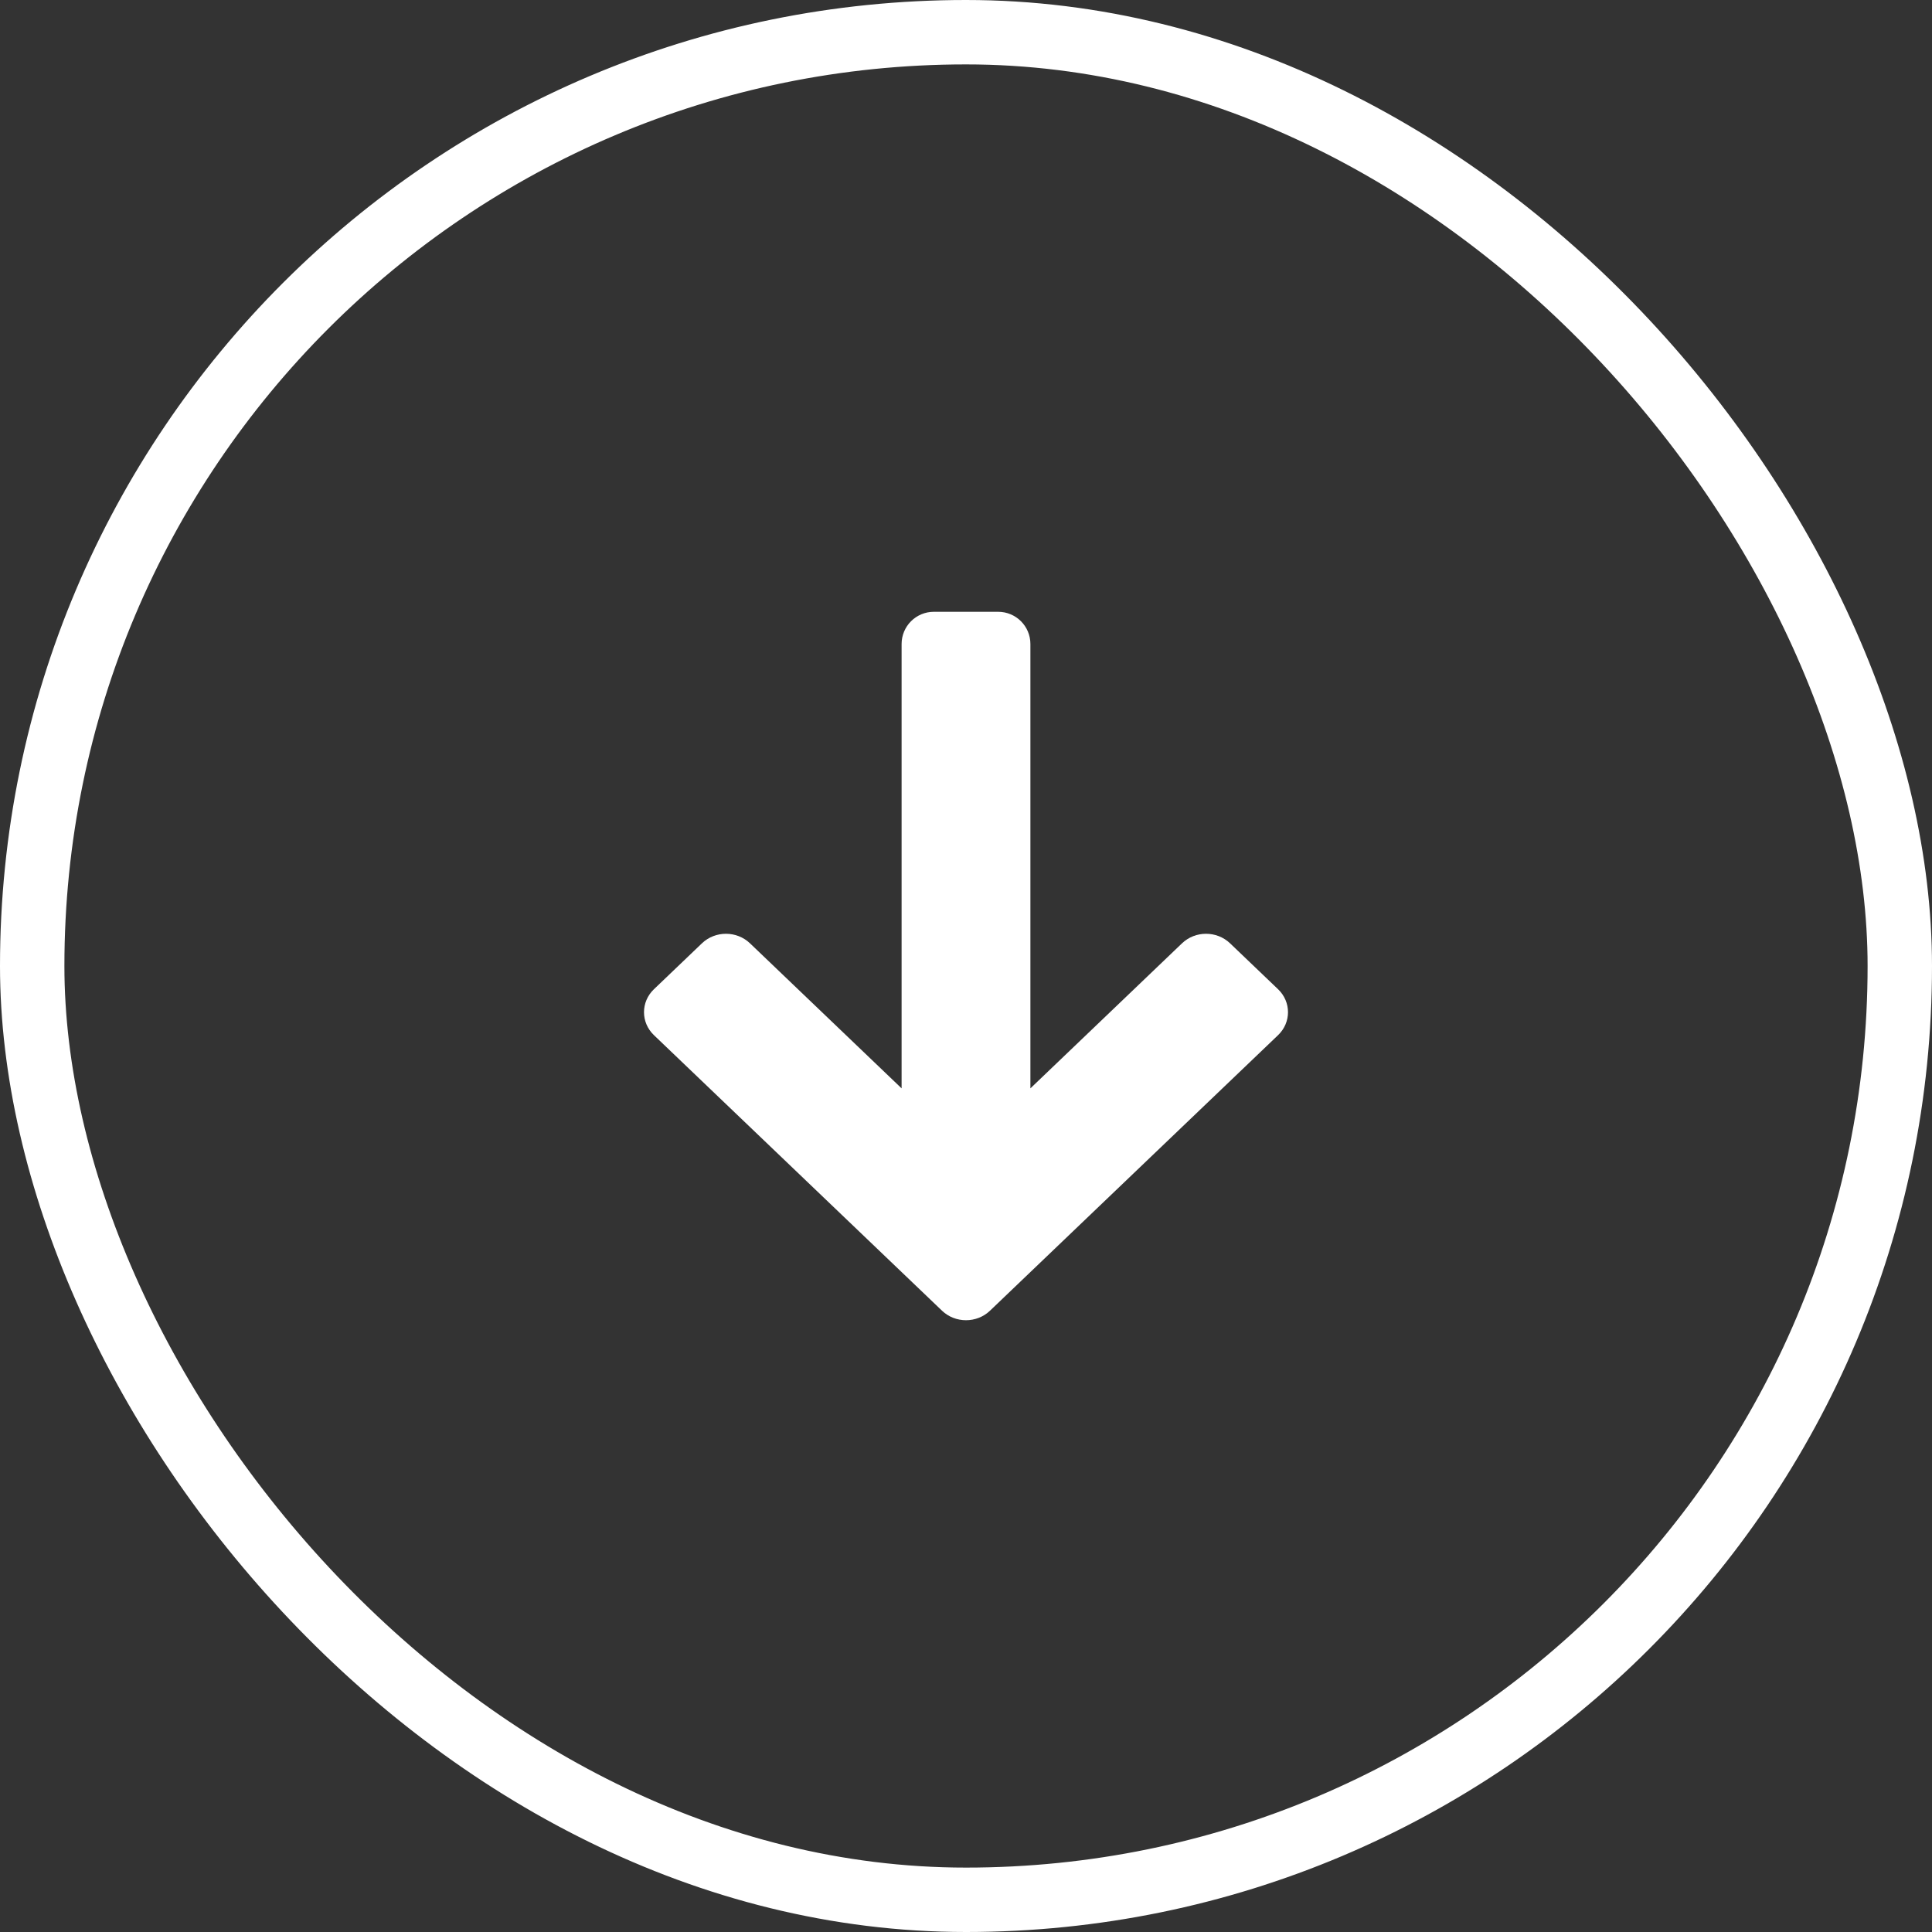 <svg width="60" height="60" viewBox="0 0 60 60" fill="none" xmlns="http://www.w3.org/2000/svg">
<rect x="0" y="0" width="60" height="60" fill="#333333" stroke="none"/>
<path d="M29 19C28.448 19 28 19.448 28 20V33.8L23.291 29.295C22.879 28.901 22.212 28.901 21.8 29.295L20.309 30.721C19.897 31.115 19.897 31.754 20.309 32.148L29.255 40.705C29.666 41.099 30.334 41.099 30.745 40.705L39.691 32.148C40.103 31.754 40.103 31.115 39.691 30.721L38.2 29.295C37.788 28.901 37.121 28.901 36.709 29.295L32 33.8V20C32 19.448 31.552 19 31 19H29Z" fill="white"/>
<rect x="1" y="1" width="58" height="58" rx="29" stroke="white" stroke-width="2"/>
</svg>
